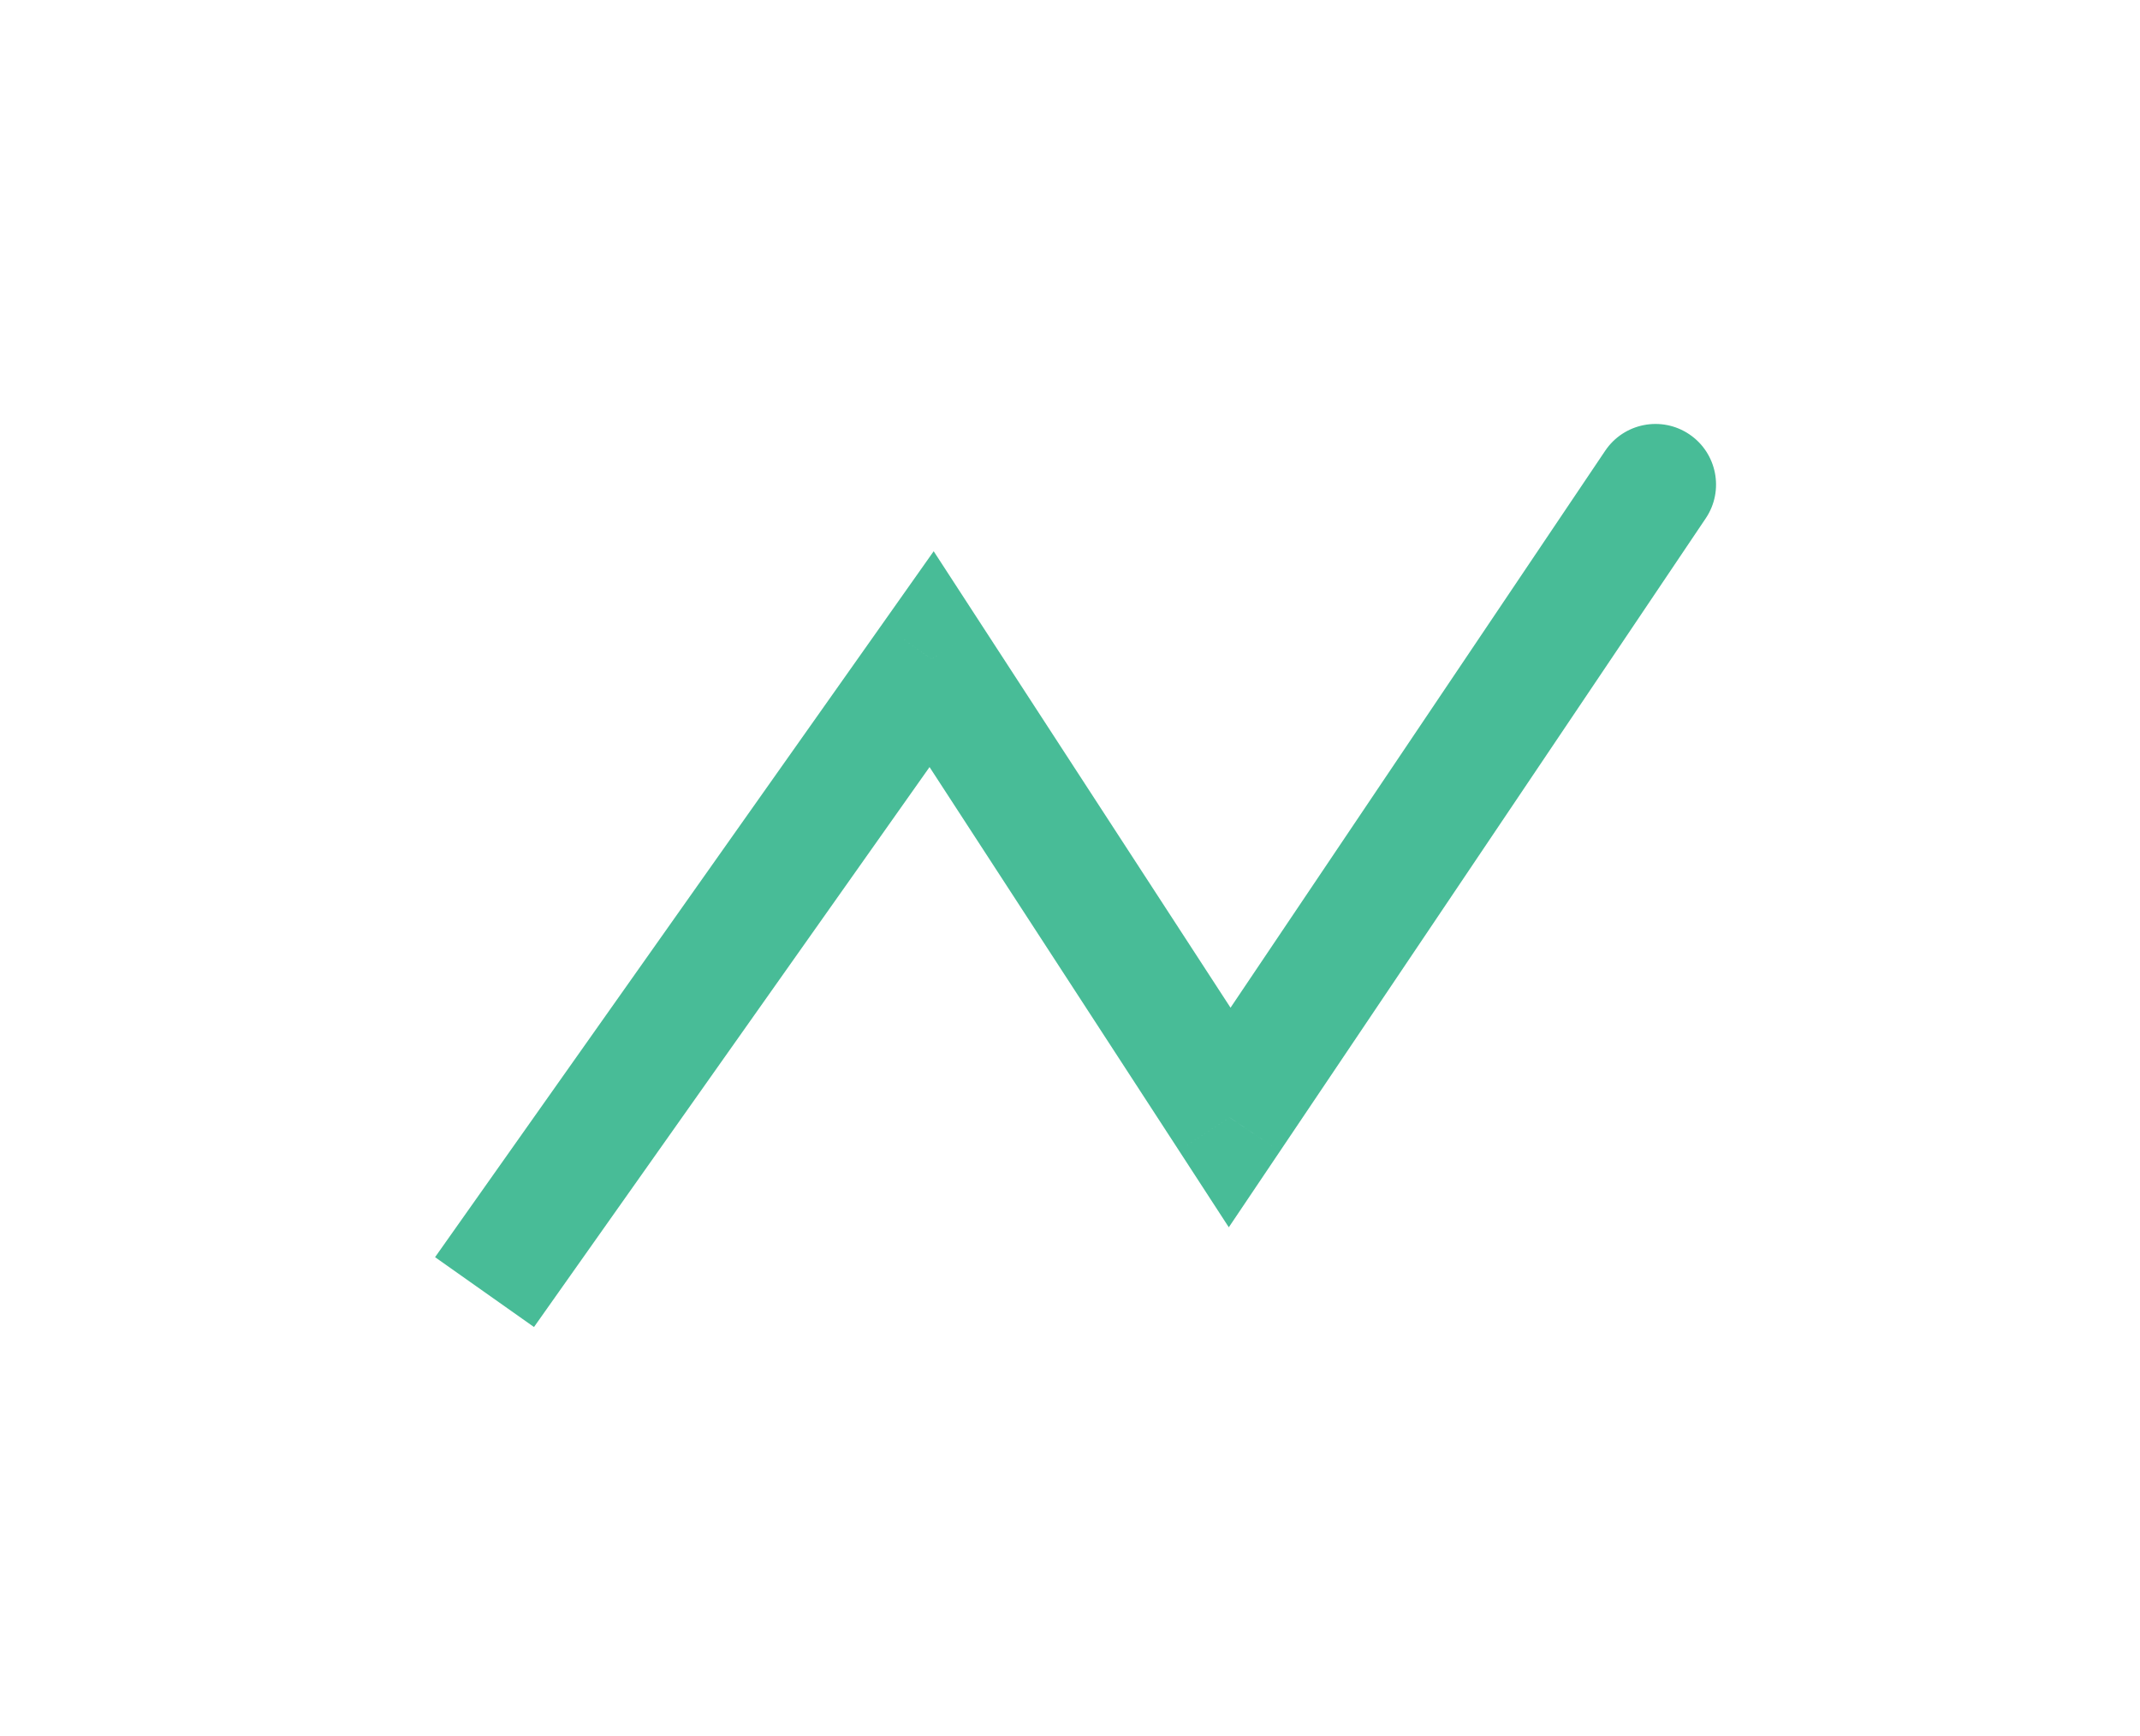 <svg width="53" height="43" viewBox="0 0 53 43" fill="none" xmlns="http://www.w3.org/2000/svg">
<g filter="url(#filter0_d_2_916)">
<path d="M23.073 12.324L24.33 11.507L23.124 9.652L21.848 11.459L23.073 12.324ZM30.454 23.676L29.197 24.493L30.433 26.395L31.699 24.513L30.454 23.676ZM42.245 8.837C42.707 8.15 42.525 7.218 41.837 6.755C41.15 6.293 40.218 6.475 39.755 7.163L42.245 8.837ZM13.225 28.865L24.298 13.19L21.848 11.459L10.775 27.135L13.225 28.865ZM21.815 13.142L29.197 24.493L31.712 22.858L24.33 11.507L21.815 13.142ZM31.699 24.513L42.245 8.837L39.755 7.163L29.21 22.838L31.699 24.513Z" fill="#48BC97"/>
</g>
<defs>
<filter id="filter0_d_2_916" x="0.775" y="0.5" width="51.725" height="42.366" filterUnits="userSpaceOnUse" color-interpolation-filters="sRGB">
<feFlood flood-opacity="0" result="BackgroundImageFix"/>
<feColorMatrix in="SourceAlpha" type="matrix" values="0 0 0 0 0 0 0 0 0 0 0 0 0 0 0 0 0 0 127 0" result="hardAlpha"/>
<feOffset dy="4"/>
<feGaussianBlur stdDeviation="5"/>
<feComposite in2="hardAlpha" operator="out"/>
<feColorMatrix type="matrix" values="0 0 0 0 0.282 0 0 0 0 0.737 0 0 0 0 0.592 0 0 0 1 0"/>
<feBlend mode="normal" in2="BackgroundImageFix" result="effect1_dropShadow_2_916"/>
<feBlend mode="normal" in="SourceGraphic" in2="effect1_dropShadow_2_916" result="shape"/>
</filter>
</defs>
</svg>
